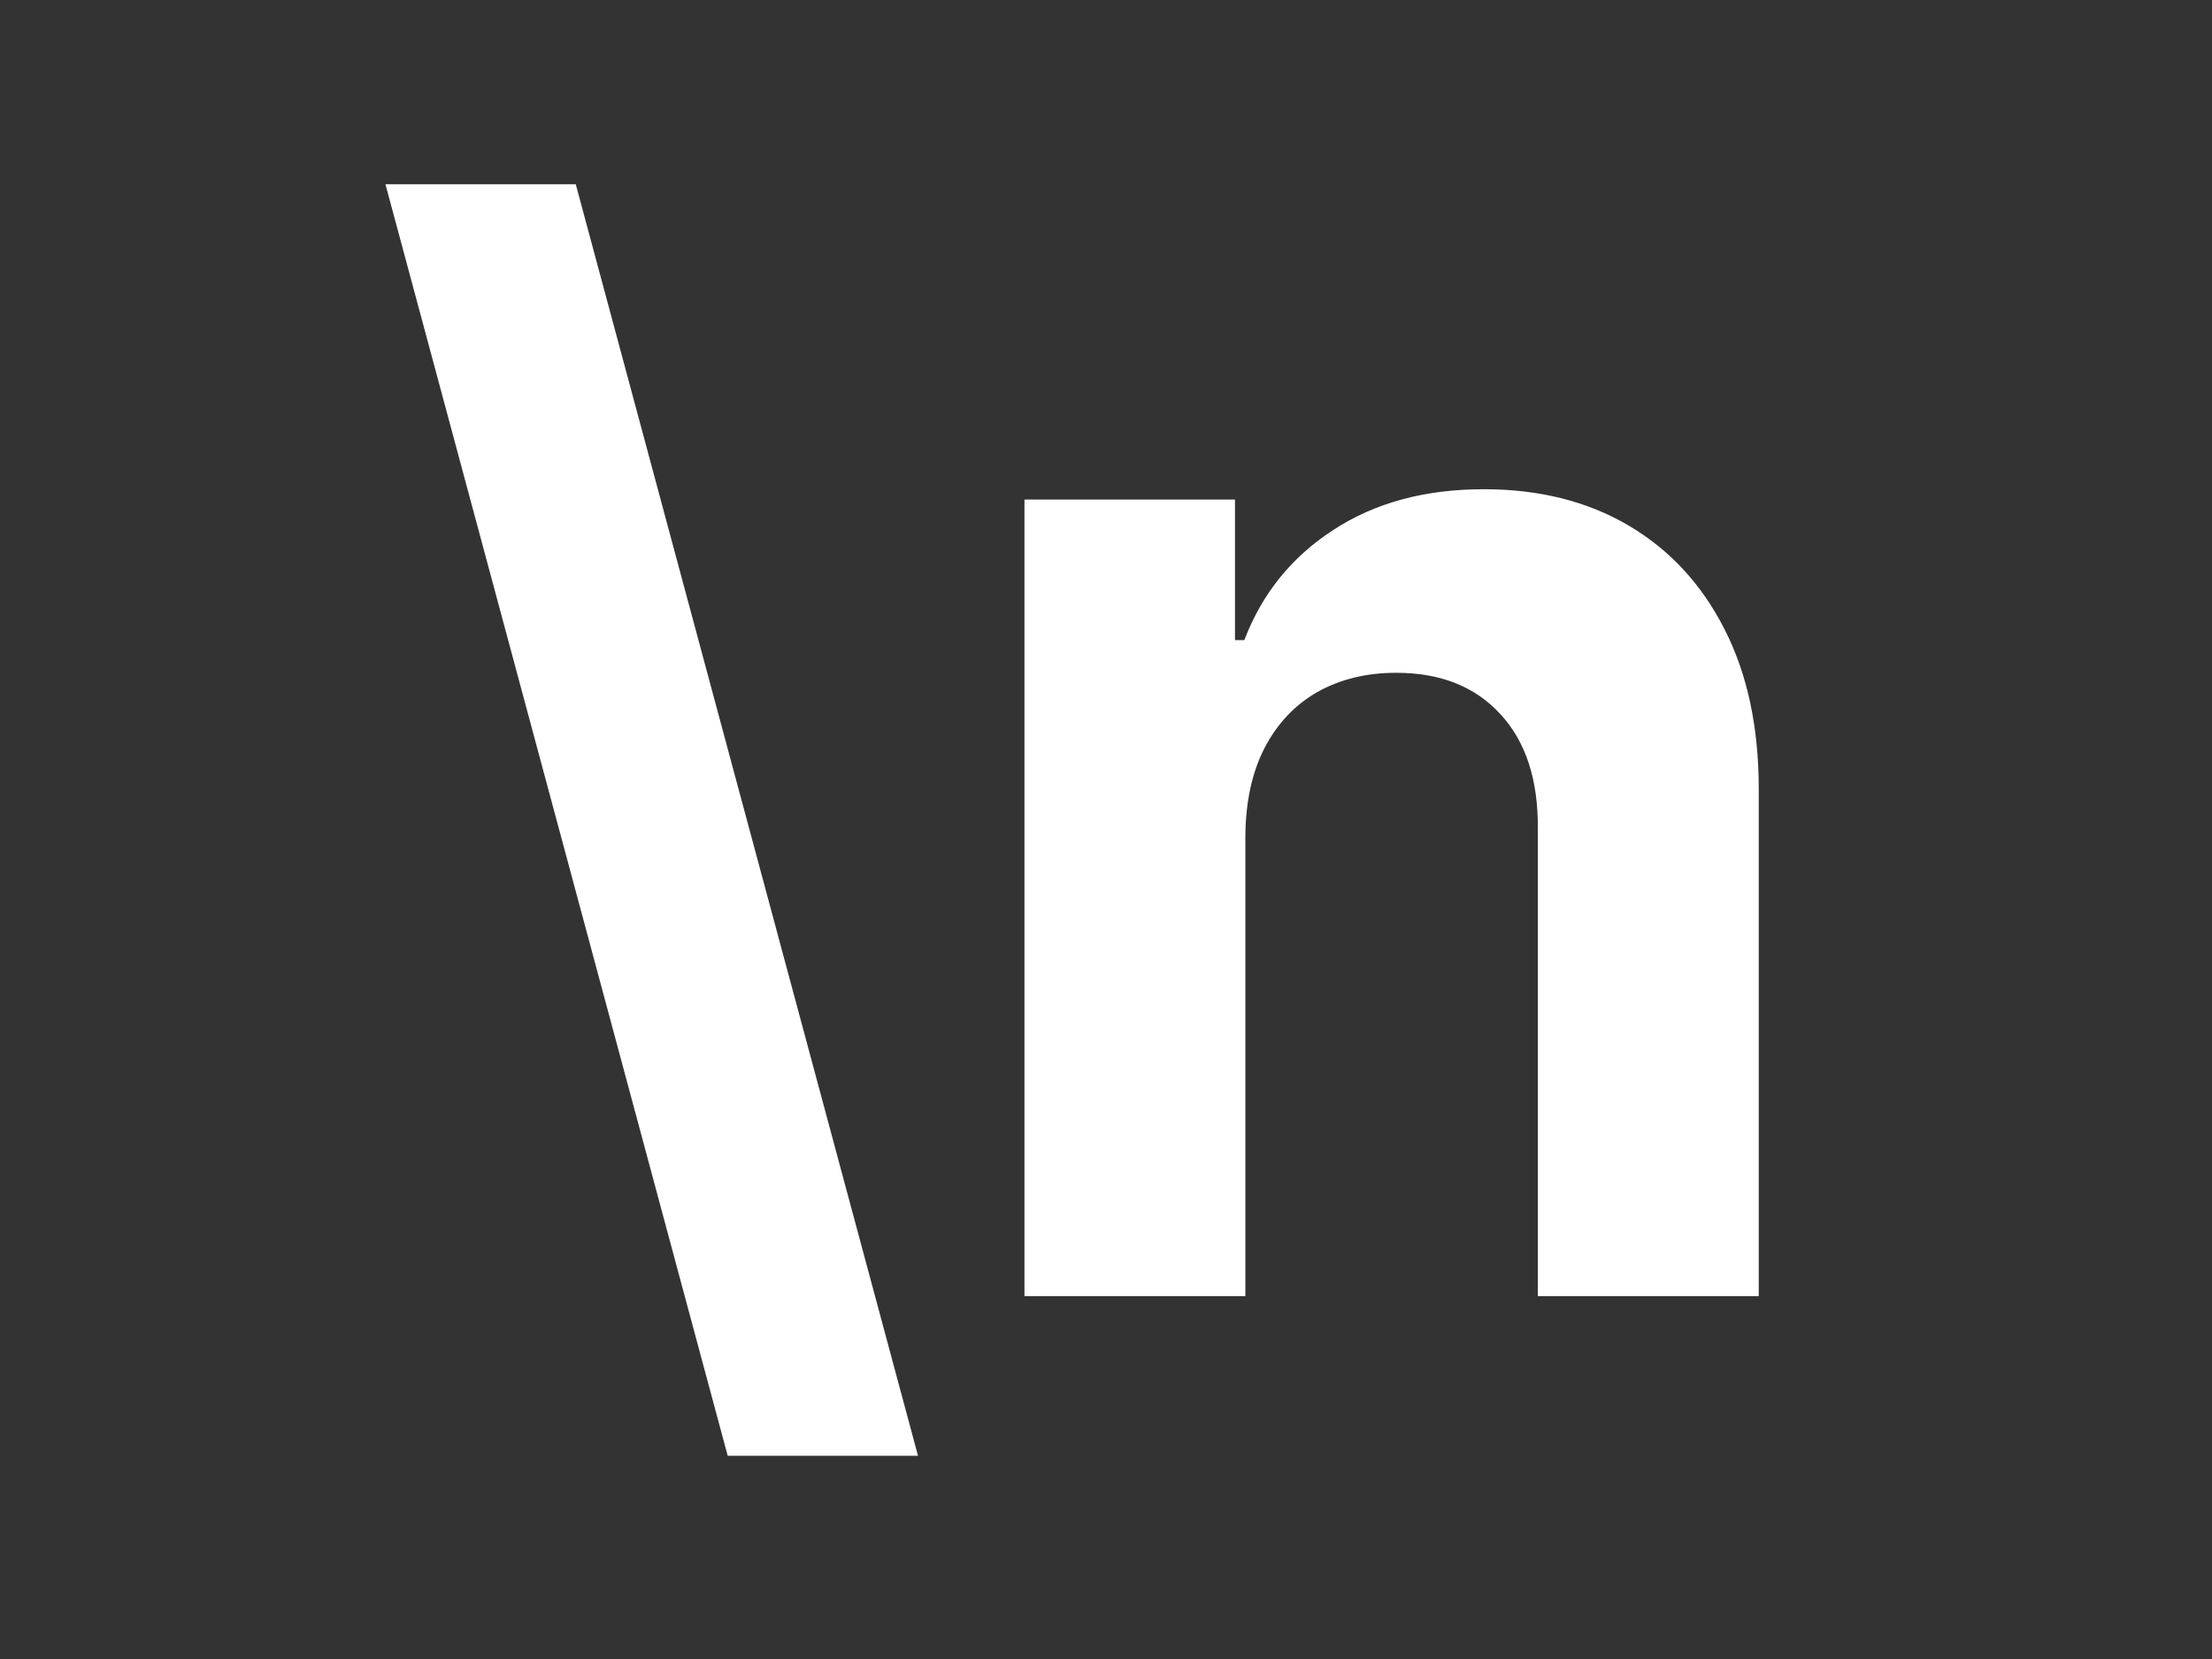 <svg width="512" height="384" viewBox="0 0 512 384" fill="none" xmlns="http://www.w3.org/2000/svg">
<rect x="0" y="0" width="512" height="384" fill="#333333" stroke="none"/>
<path d="M168.439 336.969L89.221 42.659H133.271L212.49 336.969H168.439Z" fill="white"/>
<path d="M288.258 193.415V300H237.126V115.636H285.857V148.164H288.018C292.099 137.442 298.94 128.959 308.542 122.718C318.145 116.397 329.787 113.236 343.471 113.236C356.274 113.236 367.436 116.036 376.959 121.638C386.481 127.239 393.883 135.241 399.164 145.643C404.445 155.966 407.086 168.289 407.086 182.612V300H355.954V191.734C356.034 180.452 353.153 171.65 347.312 165.328C341.47 158.927 333.428 155.726 323.186 155.726C316.304 155.726 310.223 157.206 304.942 160.167C299.74 163.128 295.659 167.449 292.699 173.13C289.818 178.731 288.338 185.493 288.258 193.415Z" fill="white"/>
</svg>
